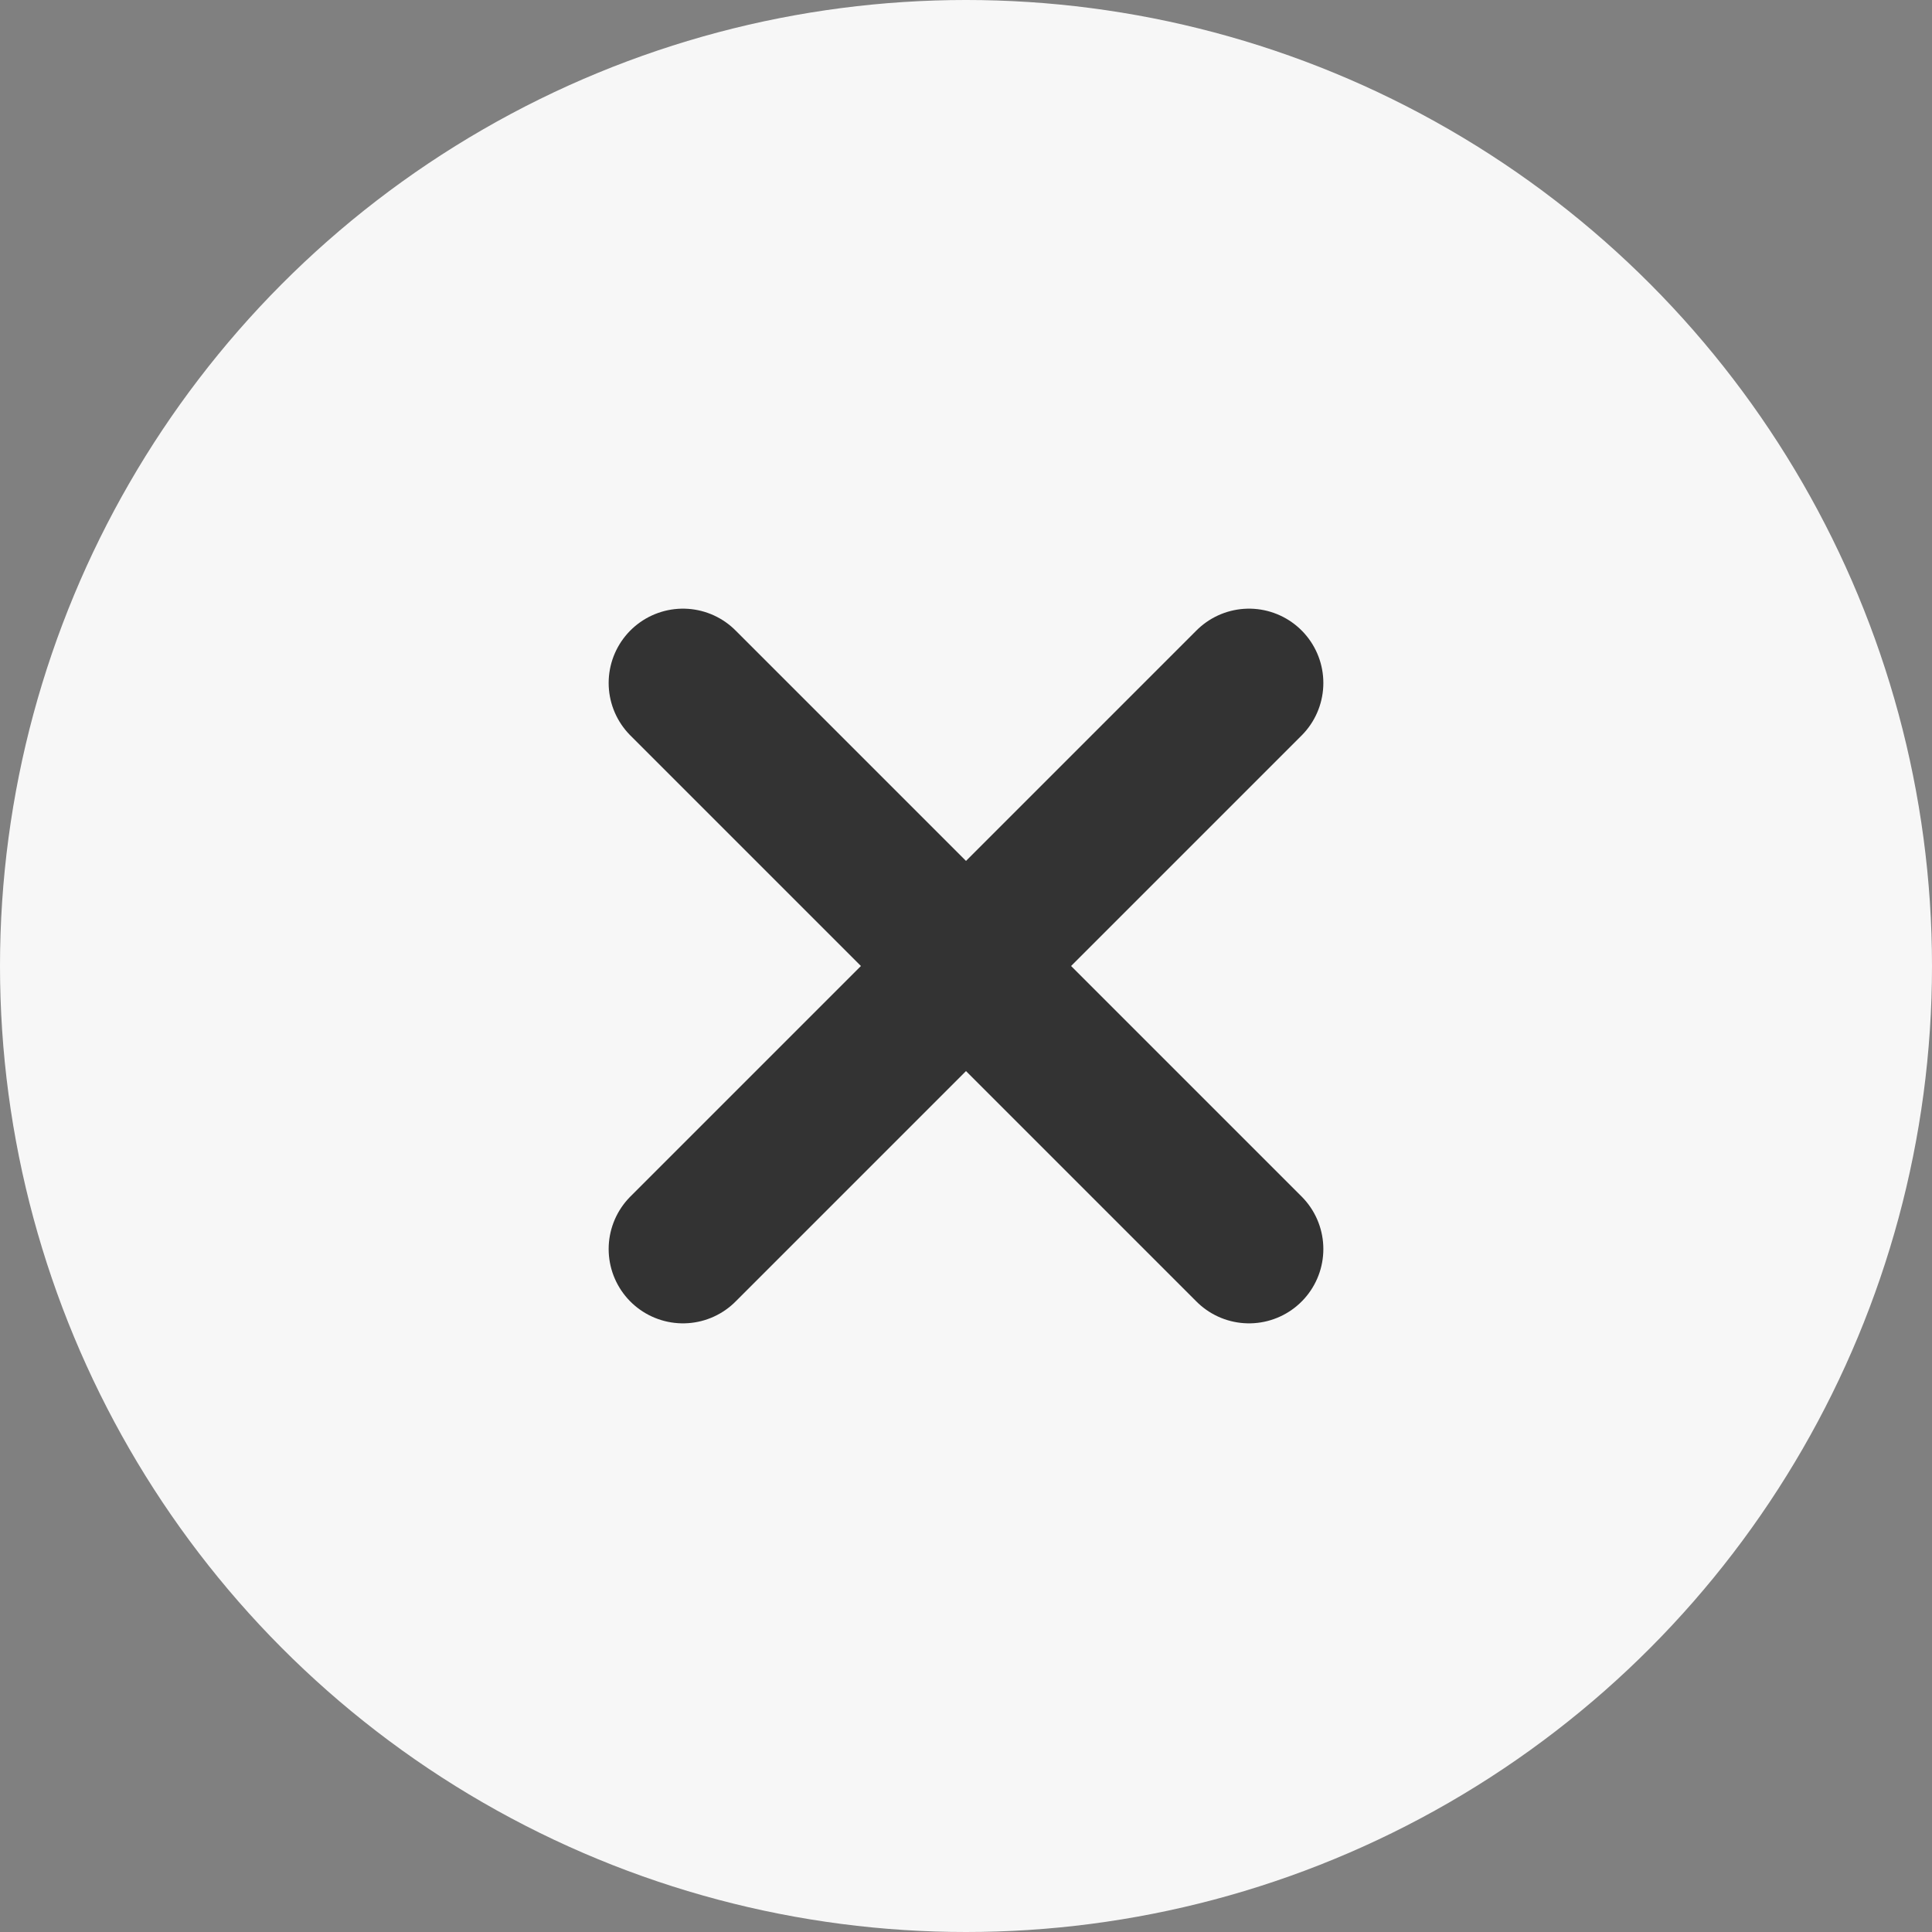 <svg xmlns="http://www.w3.org/2000/svg" width="26" height="26" viewBox="0 0 26 26"><rect x="0" y="0" width="26" height="26" fill="#808080" stroke="none"/><defs><style>.a{fill:#f7f7f7;}.b{fill:none;stroke:#333;stroke-linecap:round;stroke-width:2px;}</style></defs><g transform="translate(-160.407 -721.407)"><circle class="a" cx="13" cy="13" r="13" transform="translate(160.407 721.407)"/><g transform="translate(169.598 730.598)"><path class="b" d="M555.62,784.065l7.618,7.618" transform="translate(-555.62 -784.065)"/><path class="b" d="M563.238,784.065l-7.618,7.618" transform="translate(-555.62 -784.065)"/></g></g></svg>